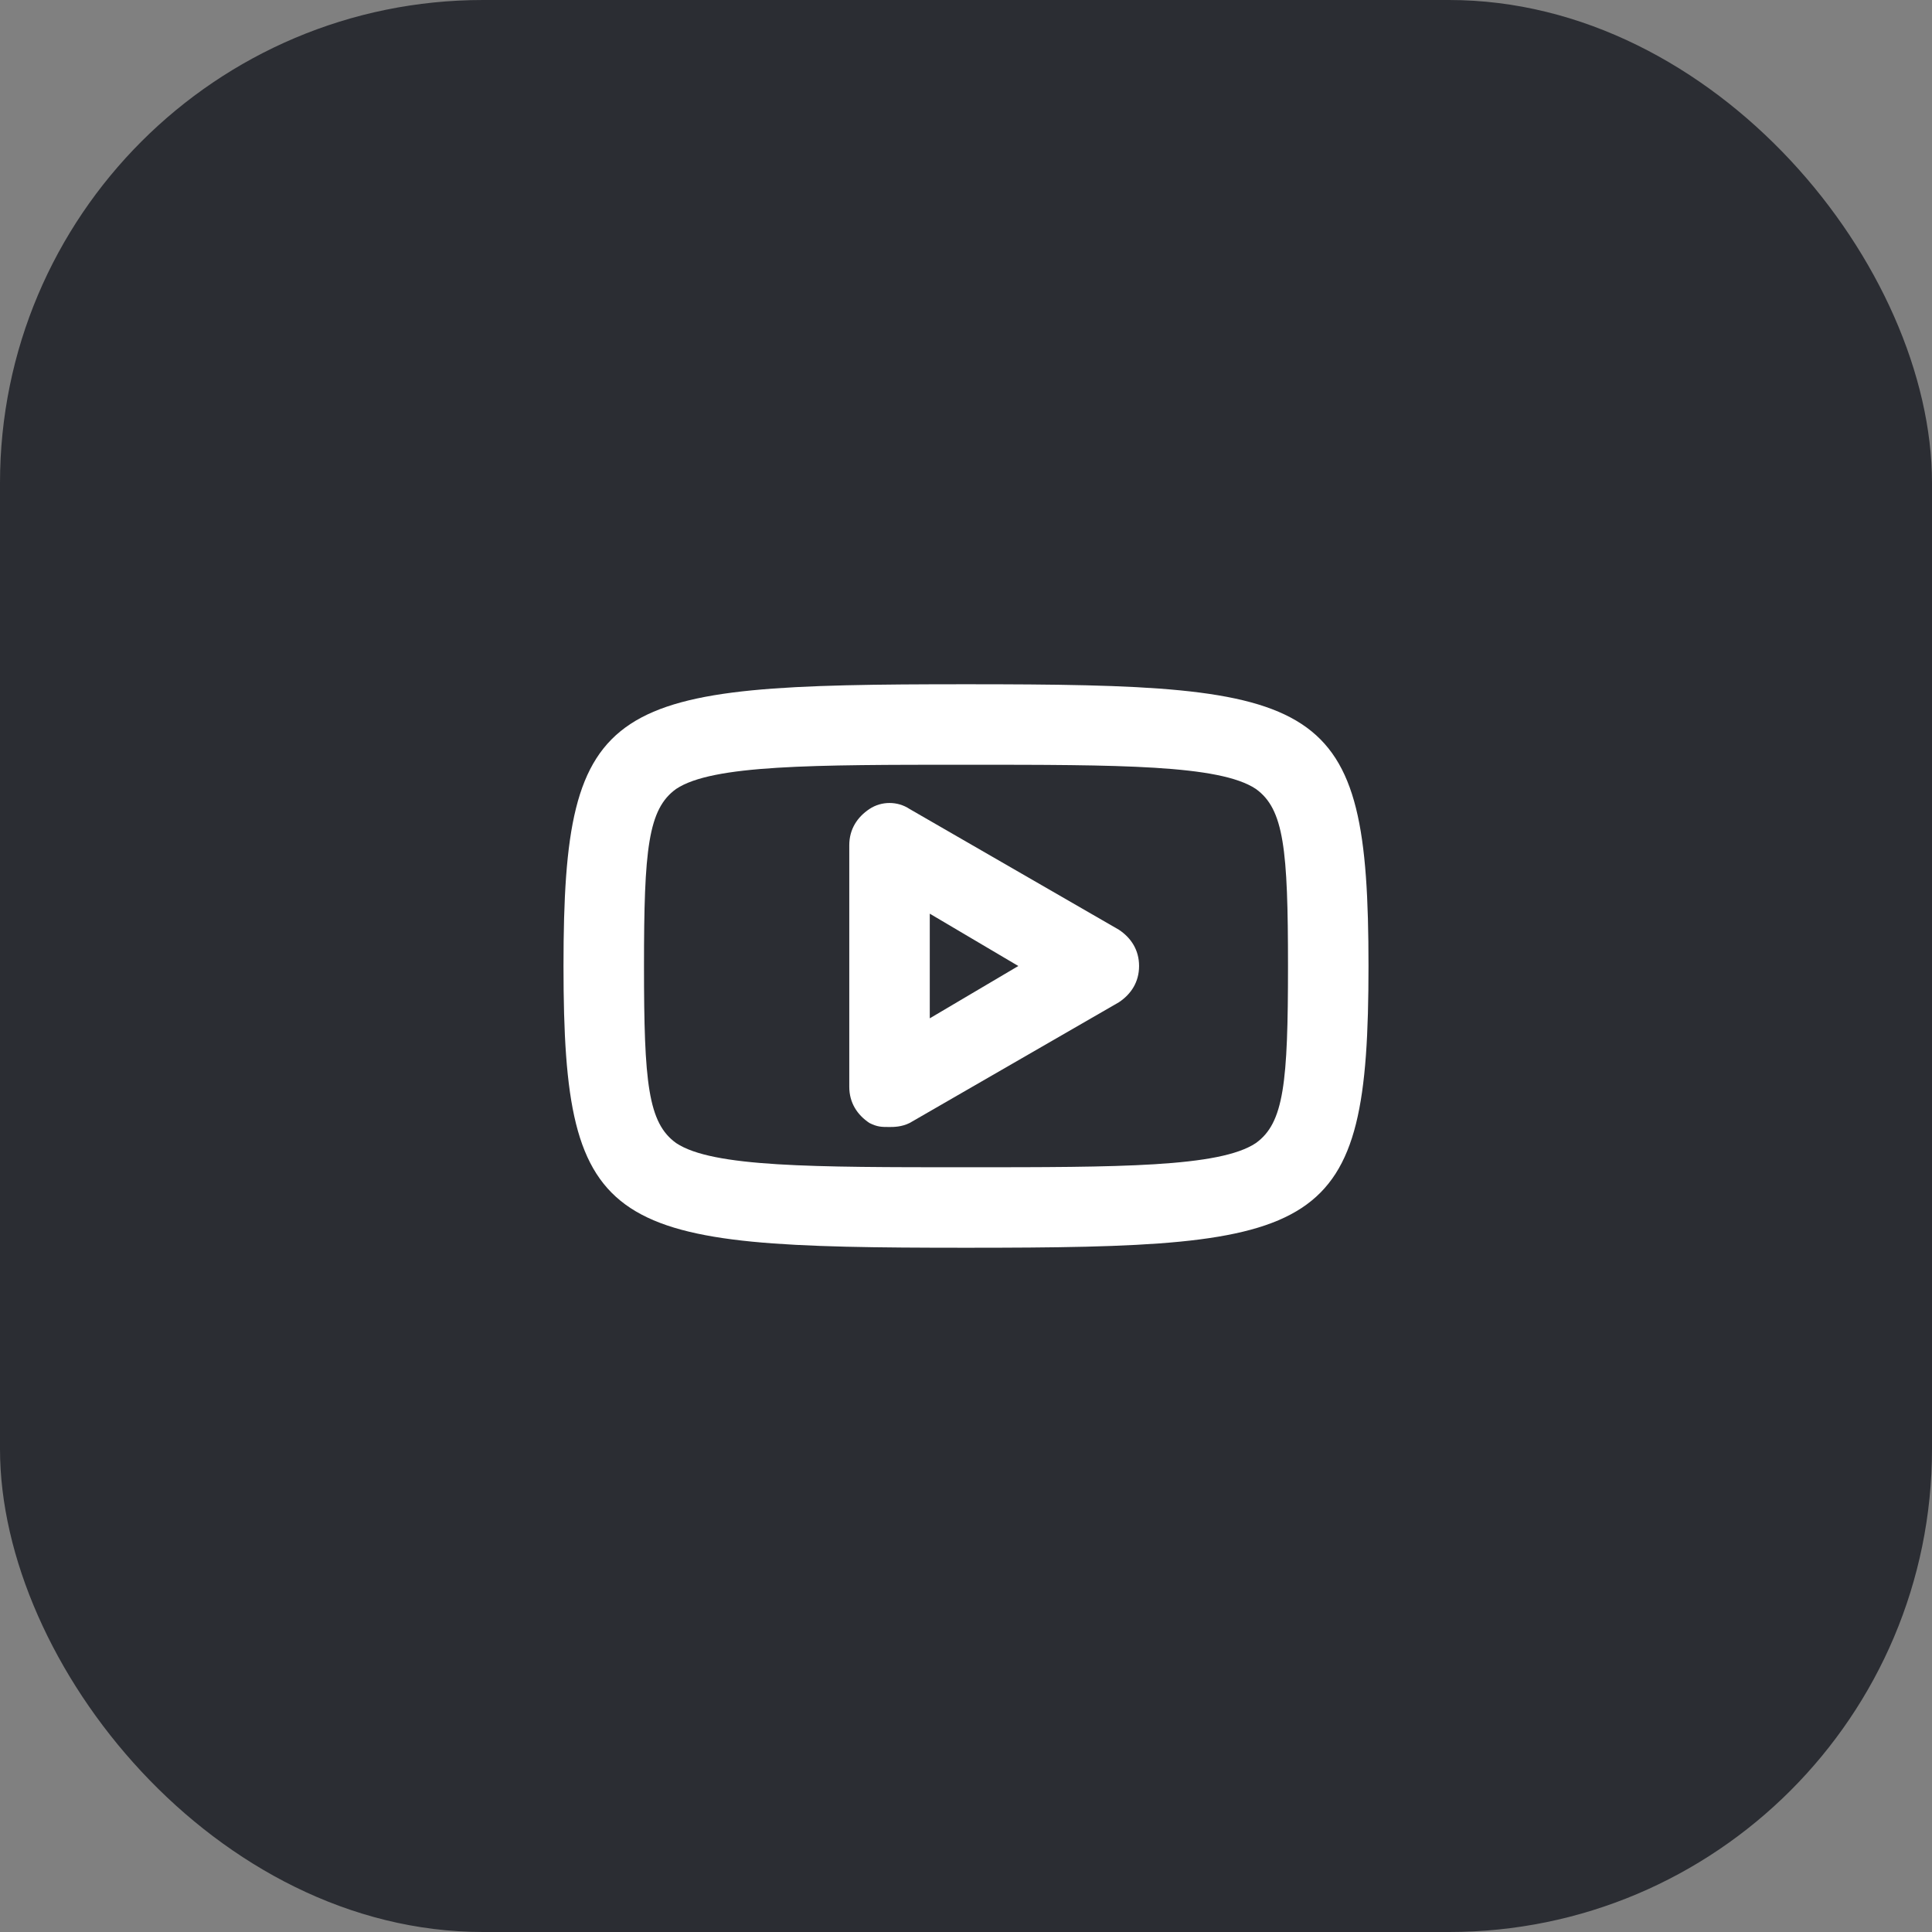 <svg width="48" height="48" viewBox="0 0 48 48" fill="none" xmlns="http://www.w3.org/2000/svg">
<rect x="0" y="0" width="48" height="48" fill="#808080" stroke="none"/>
<rect width="48" height="48" rx="12" fill="#2B2D33"/>
<path fill-rule="evenodd" clip-rule="evenodd" d="M21.6 27.9C21.8 28 21.9 28 22.1 28C22.2 28 22.4 28 22.6 27.9L27.8 24.9C28.1 24.7 28.3 24.4 28.3 24C28.3 23.6 28.1 23.3 27.8 23.1L22.6 20.1C22.3 19.9 21.9 19.9 21.6 20.1C21.3 20.3 21.1 20.6 21.1 21V27C21.1 27.4 21.3 27.7 21.6 27.9ZM25.3 24L23.1 25.3V22.7L25.3 24Z" fill="white"/>
<path fill-rule="evenodd" clip-rule="evenodd" d="M14 24C14 30.7 15.1 31 24 31C32.9 31 34 30.7 34 24C34 17.3 32.9 17 24 17C15.1 17 14 17.3 14 24ZM16.8 19.6C17.7 19 20.2 19 24 19C27.8 19 30.3 19 31.2 19.6C31.9 20.1 32 21.1 32 24C32 26.9 31.9 27.9 31.2 28.4C30.3 29 27.8 29 24 29C20.2 29 17.7 29 16.8 28.4C16.1 27.9 16 26.9 16 24C16 21.1 16.1 20.1 16.8 19.6Z" fill="white"/>
</svg>
